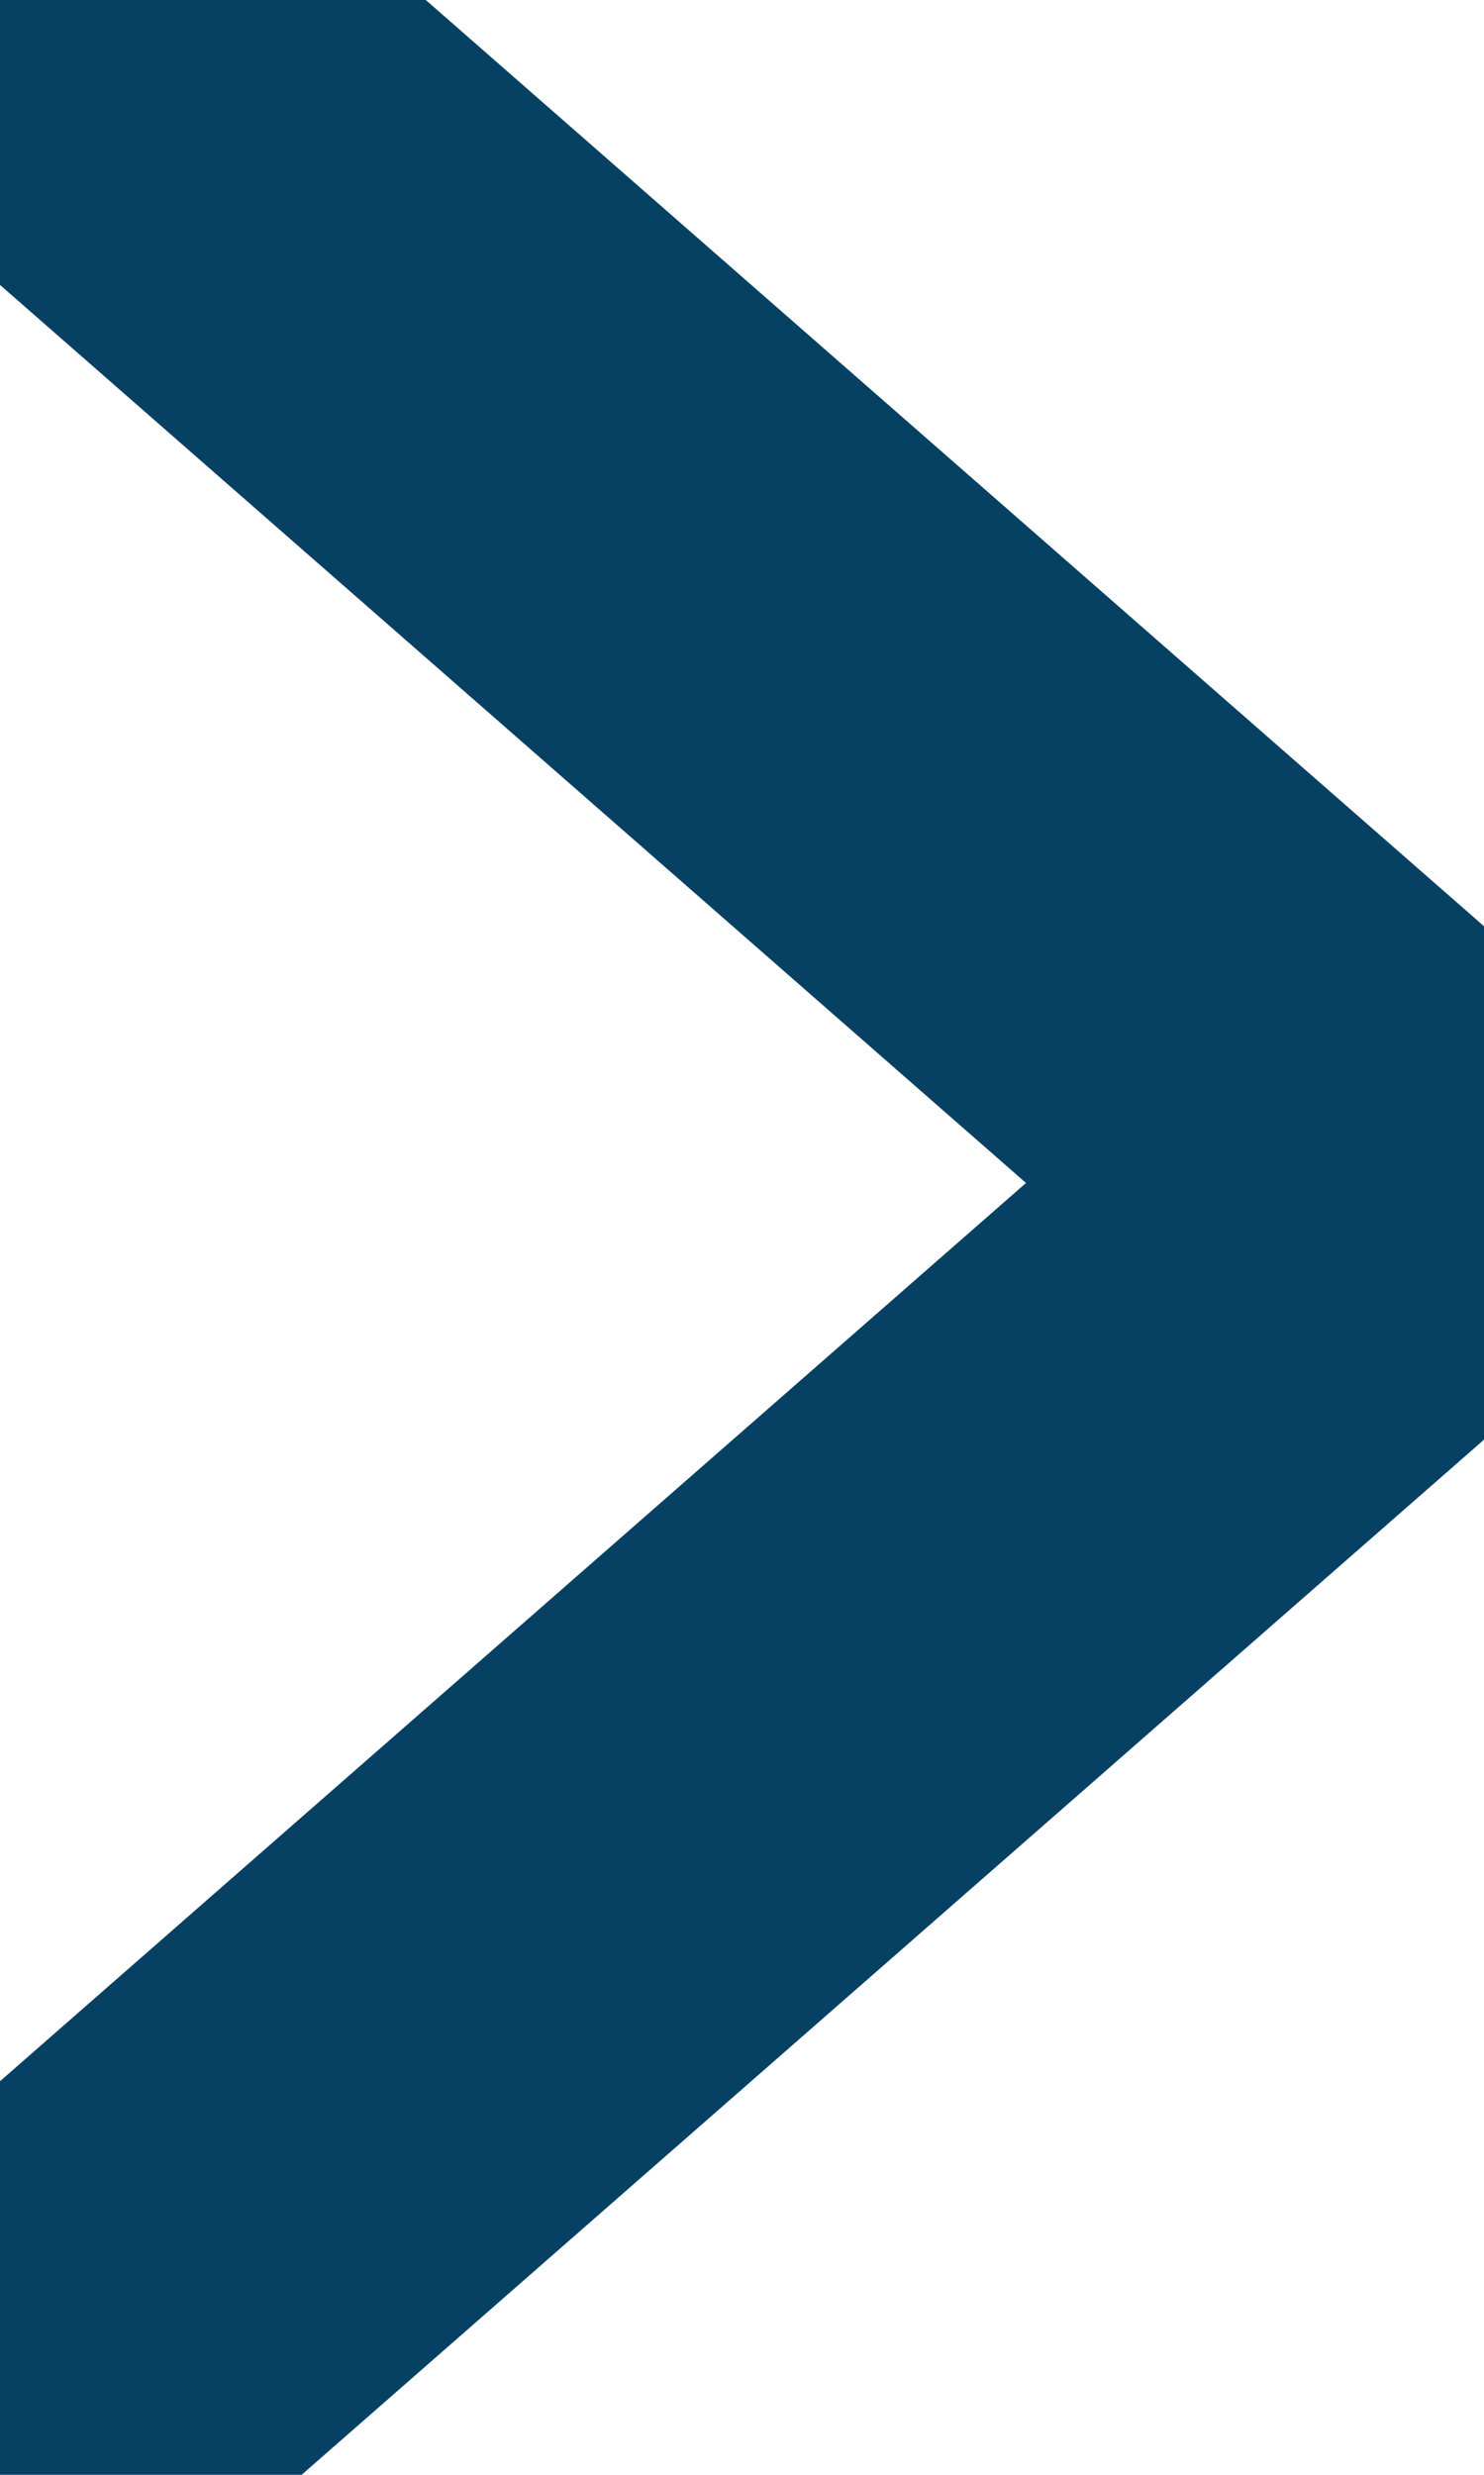 <svg xmlns="http://www.w3.org/2000/svg" width="6" height="10" viewBox="0 0 6 10">
    <path fill="none" fill-rule="evenodd" stroke="#064164" stroke-linecap="round" stroke-width="2" d="M.333.114L5.667 4.78.333 9.447"/>
</svg>
